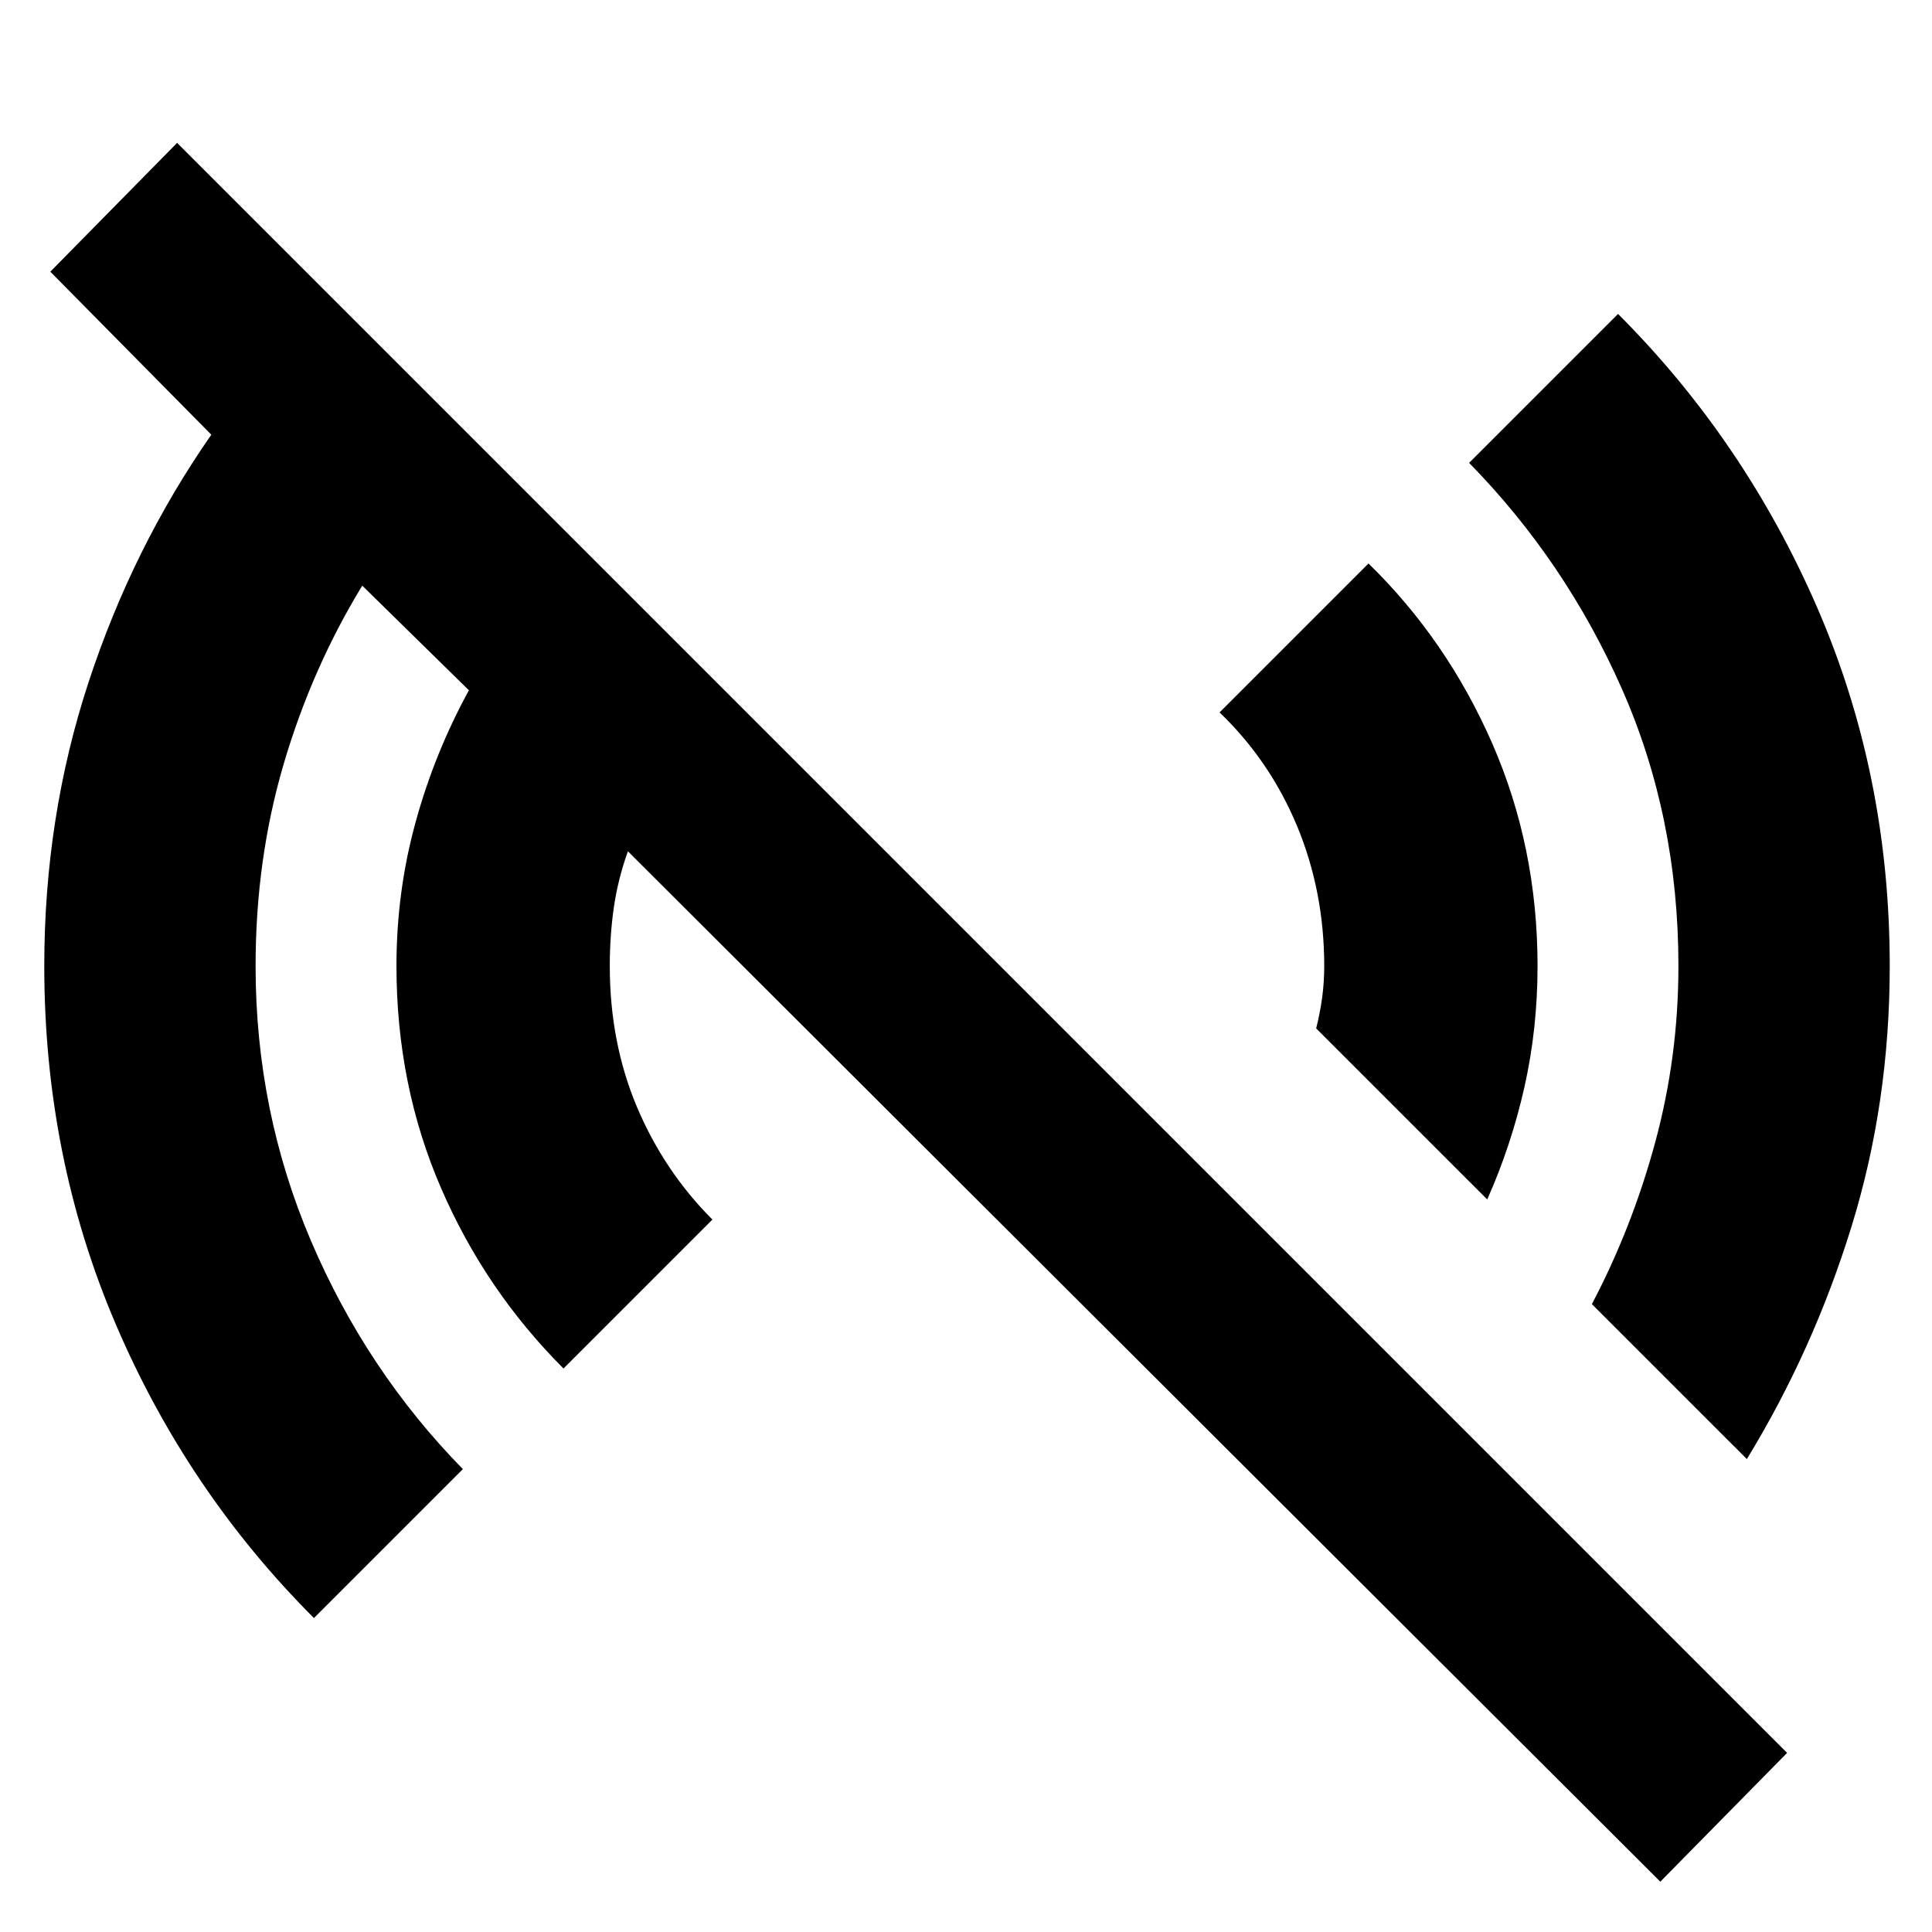<svg xmlns="http://www.w3.org/2000/svg" height="24" width="24"><path d="M3.9 20.1Q2.325 18.525 1.438 16.45Q0.55 14.375 0.55 12Q0.55 10.15 1.1 8.475Q1.65 6.8 2.625 5.4L0.625 3.375L2.2 1.775L22.2 21.775L20.625 23.375L7.8 10.575Q7.675 10.925 7.625 11.275Q7.575 11.625 7.575 12Q7.575 12.95 7.912 13.75Q8.25 14.55 8.85 15.15L7 17Q6.025 16.025 5.475 14.75Q4.925 13.475 4.925 12Q4.925 11.075 5.163 10.212Q5.4 9.35 5.825 8.575L4.5 7.275Q3.875 8.3 3.525 9.487Q3.175 10.675 3.175 12Q3.175 13.8 3.862 15.412Q4.55 17.025 5.75 18.25ZM21.7 18.125 19.775 16.2Q20.275 15.25 20.562 14.188Q20.85 13.125 20.85 12Q20.85 10.15 20.15 8.562Q19.45 6.975 18.25 5.75L20.1 3.9Q21.675 5.475 22.575 7.55Q23.475 9.625 23.475 12Q23.475 13.7 23 15.237Q22.525 16.775 21.7 18.125ZM18.475 14.9 16.35 12.775Q16.4 12.575 16.425 12.387Q16.45 12.2 16.45 12Q16.45 11.075 16.113 10.262Q15.775 9.45 15.15 8.85L17 7Q17.975 7.95 18.538 9.237Q19.1 10.525 19.1 12Q19.1 12.775 18.938 13.5Q18.775 14.225 18.475 14.9Z"/></svg>